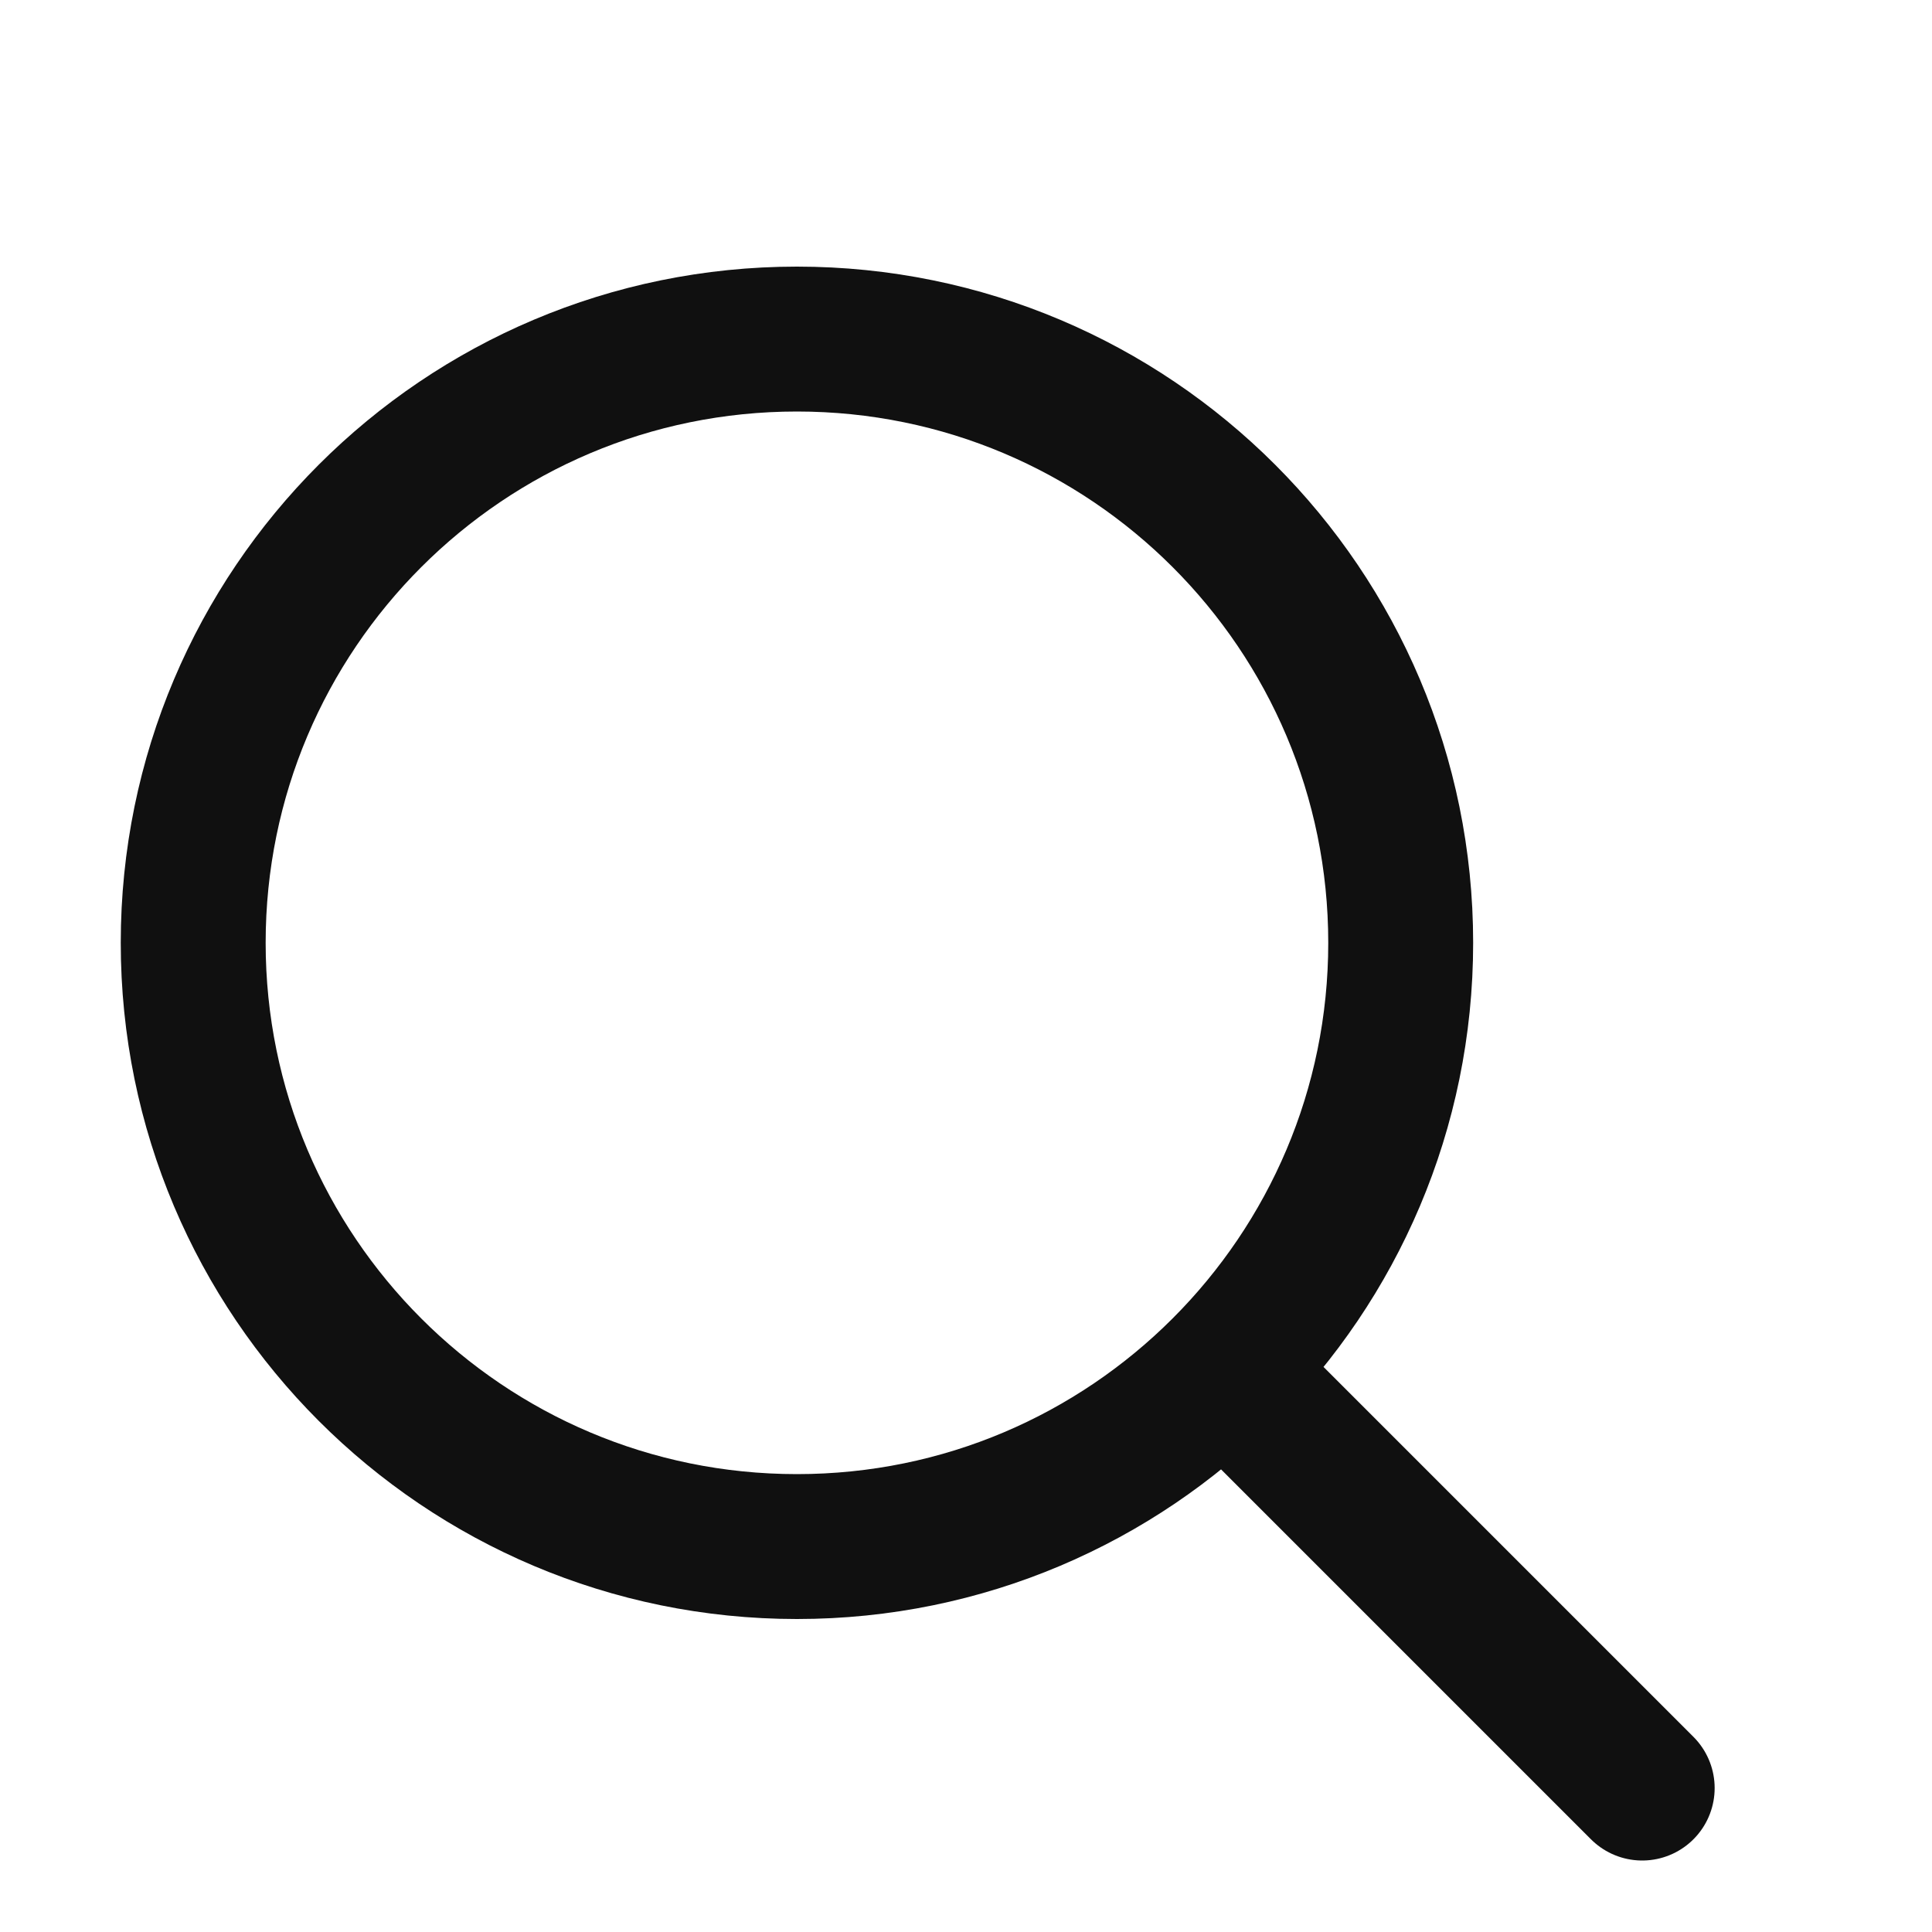 <svg width="20" height="20" viewBox="0 0 20 20" fill="none" xmlns="http://www.w3.org/2000/svg">
<path d="M17 18.51L12.669 14.179M12.669 14.179C13.8 13.048 14.5 11.486 14.5 9.76C14.5 6.308 11.702 3.51 8.25 3.51C4.798 3.51 2 6.308 2 9.76C2 13.211 4.798 16.01 8.25 16.01C9.976 16.01 11.538 15.31 12.669 14.179Z" stroke="#101010" stroke-width="1.5" stroke-linecap="round" stroke-linejoin="round"/>
</svg>
